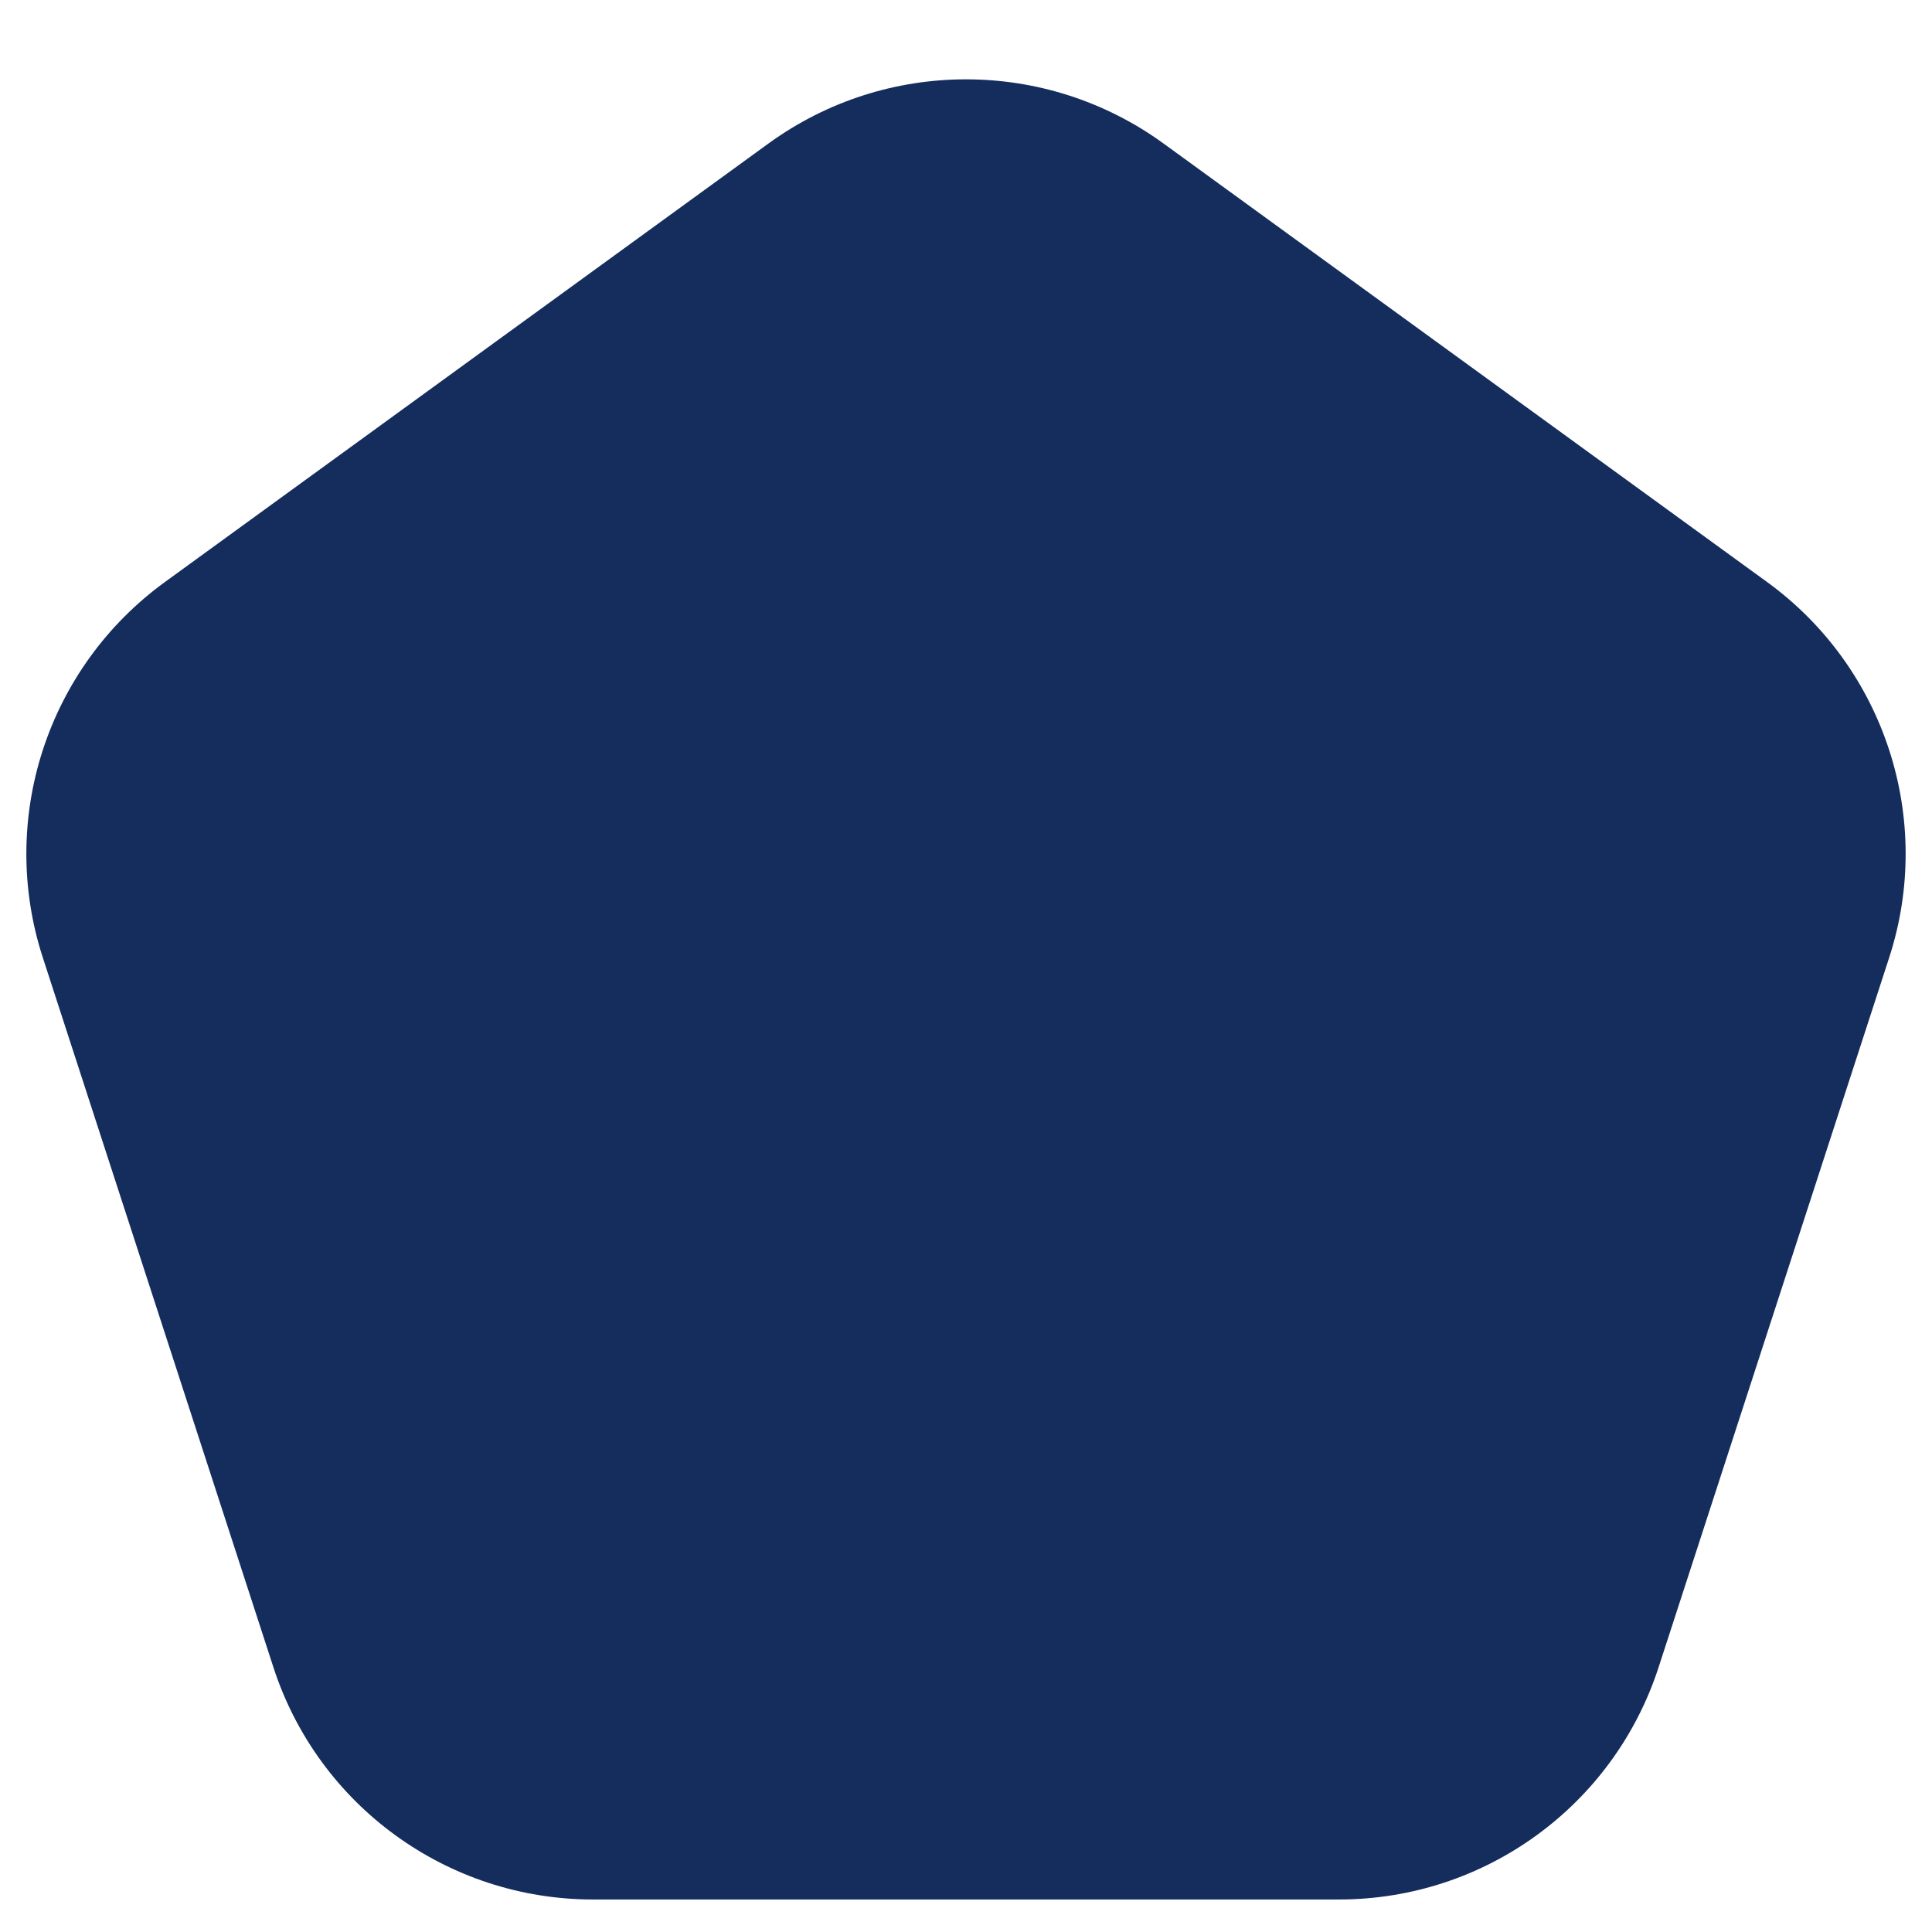 <svg width="23" height="23" viewBox="0 0 23 23" fill="none" xmlns="http://www.w3.org/2000/svg">
<path id="Polygon 19" d="M9.149 1.708C10.551 0.69 12.449 0.69 13.851 1.708L21.037 6.929C22.439 7.948 23.026 9.753 22.49 11.401L19.745 19.849C19.21 21.497 17.674 22.613 15.941 22.613H7.059C5.326 22.613 3.79 21.497 3.255 19.849L0.51 11.401C-0.026 9.753 0.561 7.948 1.963 6.929L9.149 1.708Z" fill="#142D5D"/>
</svg>
